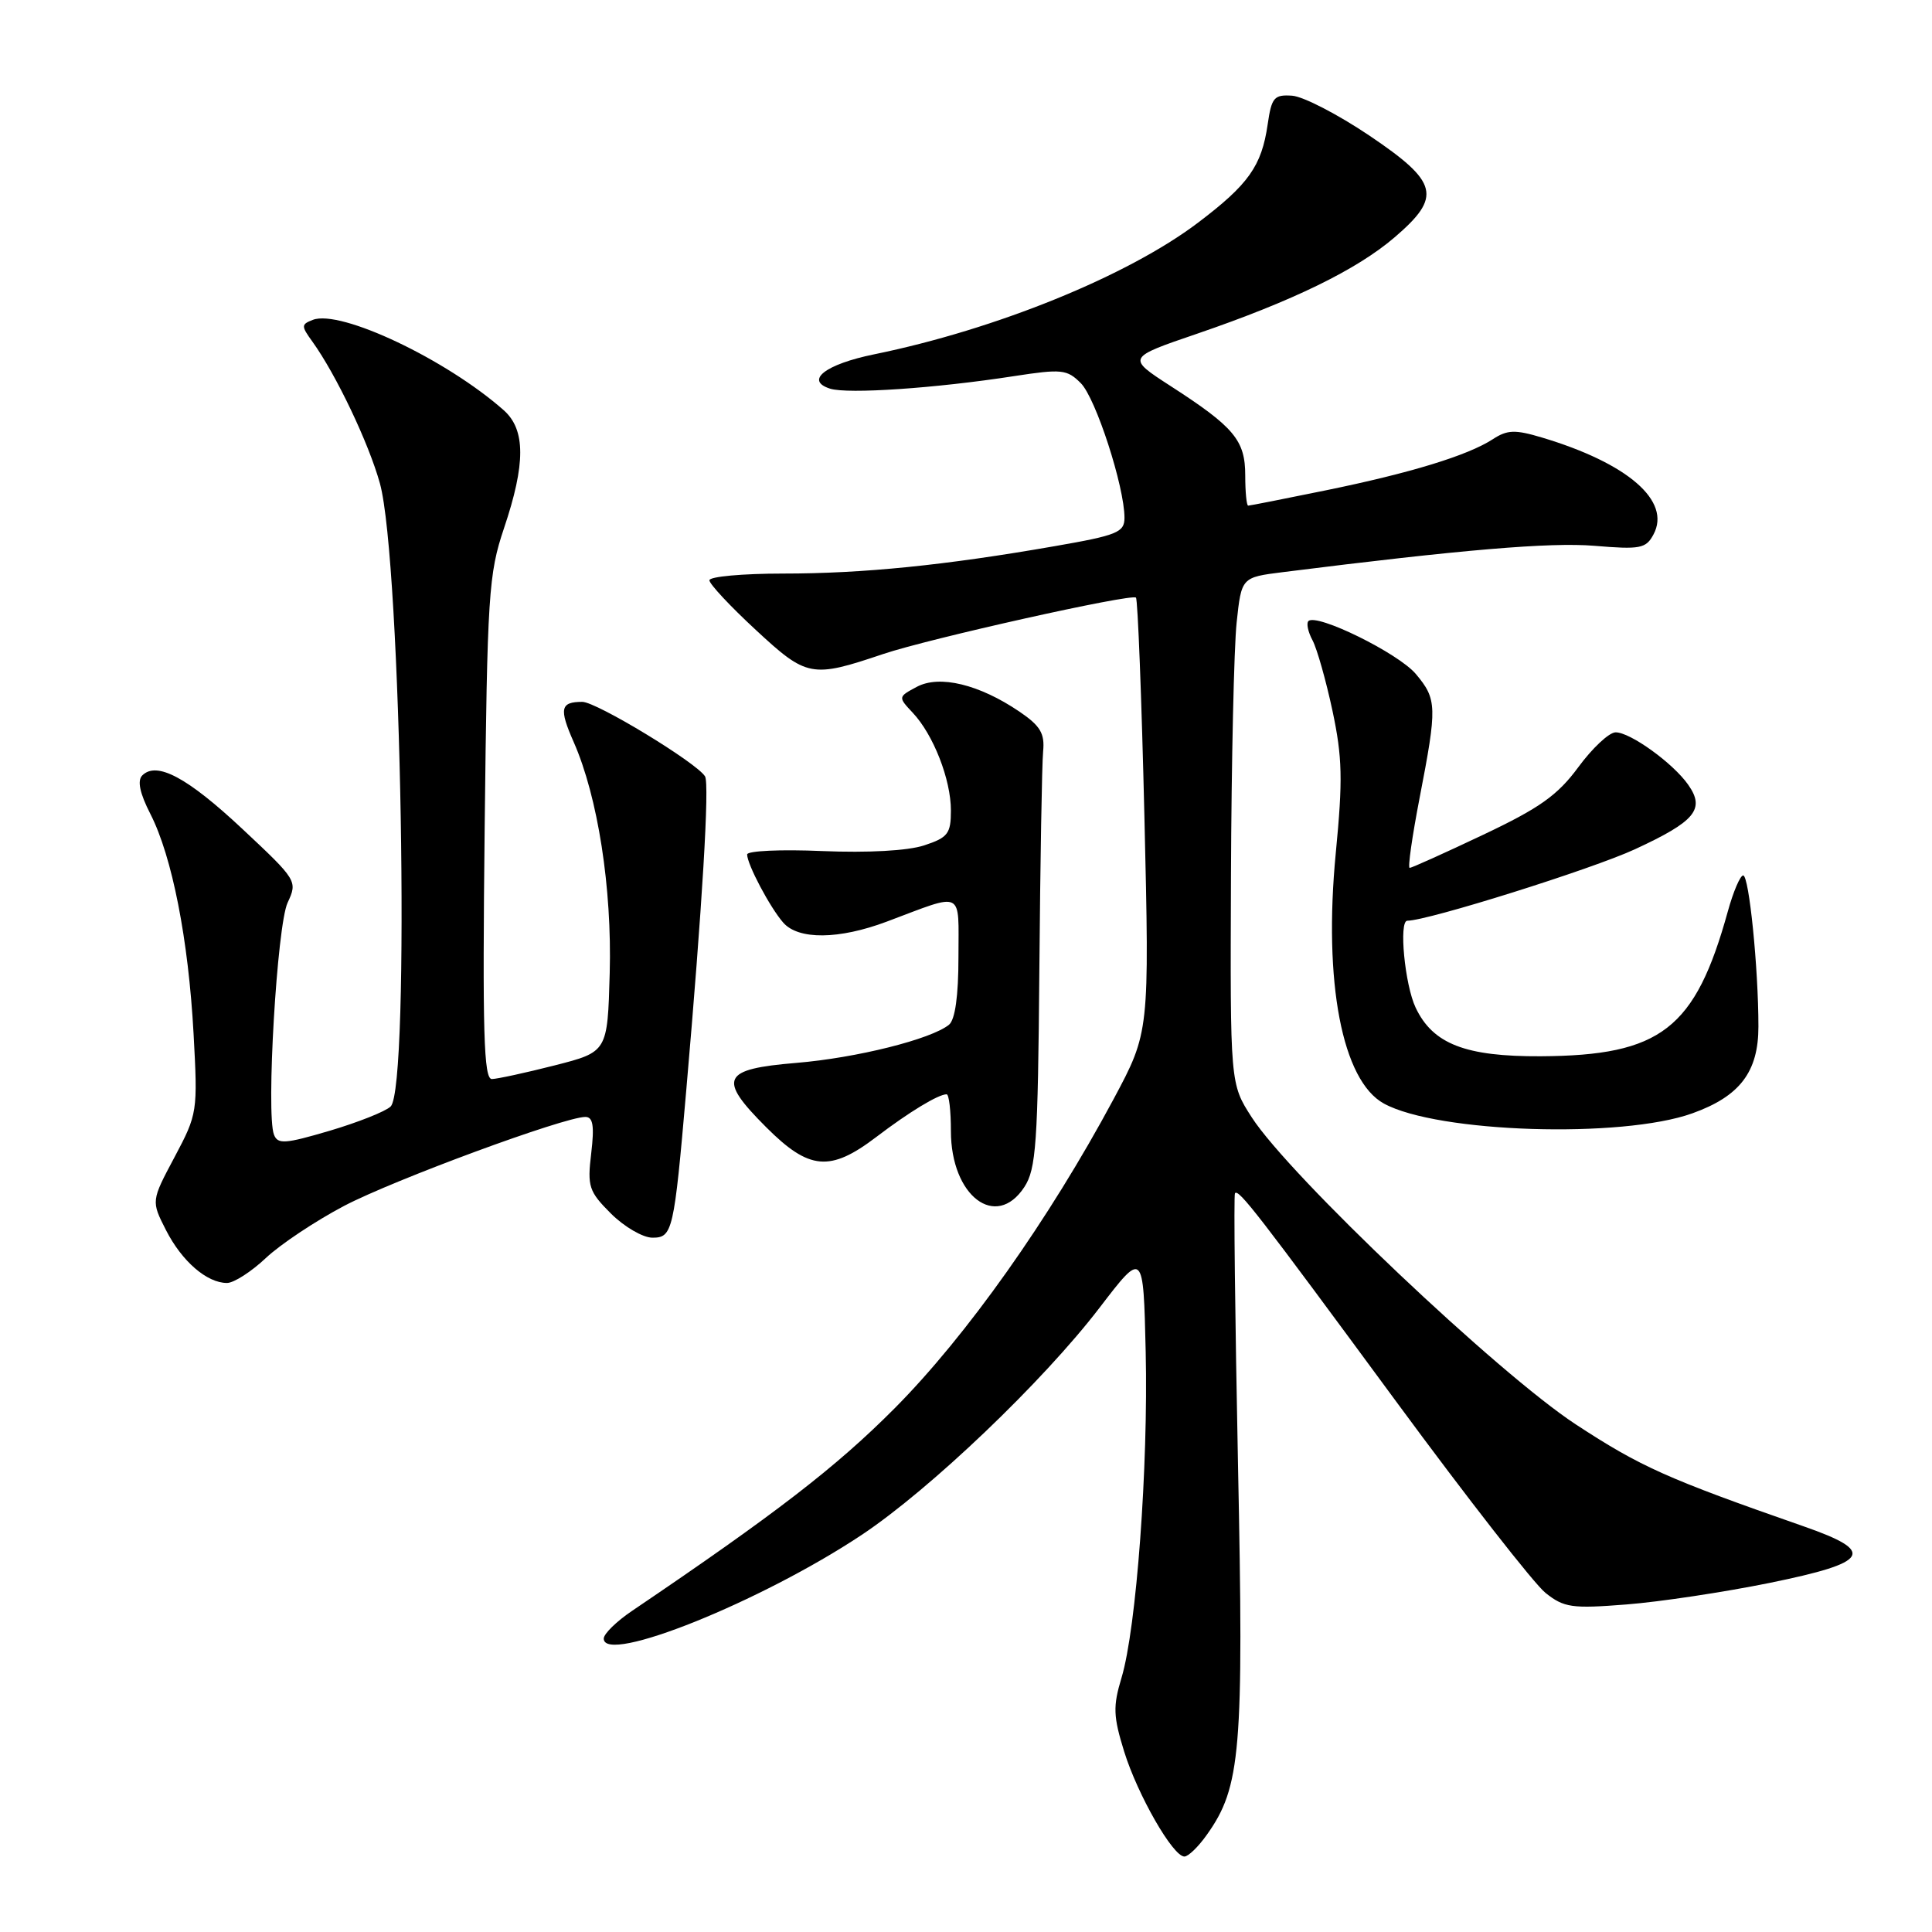 <?xml version="1.0" encoding="UTF-8" standalone="no"?>
<!DOCTYPE svg PUBLIC "-//W3C//DTD SVG 1.1//EN" "http://www.w3.org/Graphics/SVG/1.1/DTD/svg11.dtd" >
<svg xmlns="http://www.w3.org/2000/svg" xmlns:xlink="http://www.w3.org/1999/xlink" version="1.1" viewBox="0 0 256 256">
 <g >
 <path fill="currentColor"
d=" M 159.91 243.12 C 164.42 236.80 164.82 232.00 164.04 193.99 C 163.65 174.47 163.46 158.32 163.64 158.11 C 164.12 157.50 166.65 160.77 185.00 185.71 C 194.39 198.47 203.29 209.88 204.79 211.07 C 207.24 213.02 208.28 213.17 215.50 212.60 C 219.90 212.26 228.45 210.97 234.50 209.74 C 247.78 207.03 248.64 205.61 239.00 202.25 C 220.89 195.93 217.40 194.37 208.80 188.74 C 198.52 182.00 170.84 155.78 165.86 148.05 C 163.00 143.61 163.00 143.61 163.11 116.05 C 163.17 100.90 163.51 85.80 163.86 82.50 C 164.50 76.50 164.50 76.50 170.00 75.81 C 193.68 72.83 205.40 71.84 211.25 72.32 C 217.35 72.83 218.10 72.69 219.10 70.81 C 221.47 66.38 215.70 61.38 204.30 57.97 C 200.75 56.91 199.73 56.94 197.80 58.20 C 194.47 60.36 186.89 62.68 175.64 64.98 C 170.22 66.09 165.60 67.00 165.39 67.00 C 165.18 67.00 165.00 65.20 165.00 63.00 C 165.00 58.34 163.55 56.60 155.09 51.14 C 149.31 47.40 149.31 47.40 158.62 44.22 C 171.30 39.88 179.77 35.75 184.79 31.45 C 191.09 26.05 190.62 24.15 181.44 17.96 C 177.28 15.16 172.68 12.78 171.21 12.68 C 168.82 12.52 168.49 12.91 167.97 16.50 C 167.17 22.00 165.44 24.44 158.74 29.51 C 149.41 36.57 131.98 43.65 115.83 46.95 C 109.36 48.27 106.60 50.42 109.99 51.50 C 112.34 52.24 123.96 51.45 134.36 49.84 C 140.67 48.87 141.39 48.94 143.21 50.77 C 145.19 52.74 149.00 64.49 149.00 68.61 C 149.00 70.54 148.05 70.93 139.75 72.37 C 125.20 74.91 114.35 76.00 103.78 76.00 C 98.40 76.00 94.00 76.40 94.00 76.89 C 94.00 77.38 96.77 80.35 100.16 83.48 C 106.91 89.74 107.55 89.86 117.00 86.67 C 123.03 84.63 149.96 78.62 150.52 79.19 C 150.76 79.43 151.27 92.48 151.64 108.19 C 152.31 136.75 152.31 136.75 147.56 145.63 C 139.00 161.59 128.07 177.02 118.55 186.60 C 110.79 194.40 102.79 200.57 83.75 213.45 C 81.69 214.84 80.00 216.49 80.00 217.12 C 80.00 220.62 100.87 212.23 114.18 203.38 C 123.23 197.36 138.21 183.06 145.69 173.29 C 151.50 165.70 151.50 165.70 151.81 179.10 C 152.16 194.33 150.58 215.77 148.61 222.30 C 147.46 226.12 147.51 227.41 148.96 232.10 C 150.76 237.87 155.42 246.00 156.94 246.00 C 157.45 246.00 158.79 244.71 159.91 243.12 Z  M 35.22 166.70 C 37.15 164.88 41.83 161.77 45.61 159.78 C 52.22 156.32 74.77 148.00 77.56 148.00 C 78.58 148.00 78.77 149.17 78.34 152.81 C 77.81 157.23 78.02 157.87 80.96 160.81 C 82.72 162.56 85.19 164.00 86.45 164.00 C 89.12 164.00 89.31 163.18 90.93 144.50 C 93.06 120.05 94.03 103.85 93.42 102.87 C 92.29 101.05 79.03 93.00 77.16 93.00 C 74.25 93.00 74.06 93.89 76.02 98.33 C 79.22 105.60 81.10 117.68 80.79 128.94 C 80.50 139.38 80.50 139.38 73.50 141.17 C 69.65 142.15 65.91 142.96 65.18 142.98 C 64.10 143.00 63.92 136.84 64.22 109.75 C 64.57 78.72 64.74 76.07 66.78 70.00 C 69.66 61.46 69.65 56.93 66.75 54.36 C 59.13 47.62 45.11 40.98 41.46 42.38 C 39.90 42.98 39.89 43.19 41.39 45.26 C 44.54 49.64 48.85 58.69 50.34 64.05 C 53.18 74.34 54.38 144.11 51.76 146.62 C 51.07 147.28 47.43 148.72 43.69 149.83 C 37.75 151.58 36.80 151.65 36.30 150.34 C 35.24 147.59 36.71 122.61 38.11 119.61 C 39.44 116.75 39.37 116.63 32.13 109.85 C 24.83 103.01 20.76 100.84 18.85 102.75 C 18.17 103.43 18.52 105.11 19.93 107.86 C 22.81 113.50 24.97 124.50 25.65 136.99 C 26.21 147.32 26.17 147.60 23.13 153.32 C 20.03 159.14 20.03 159.14 22.00 163.01 C 24.11 167.14 27.42 170.00 30.08 170.00 C 30.98 170.00 33.30 168.51 35.22 166.70 Z  M 135.73 157.29 C 137.29 154.90 137.53 151.56 137.72 128.54 C 137.84 114.22 138.06 101.18 138.22 99.56 C 138.45 97.18 137.85 96.18 135.09 94.30 C 129.75 90.68 124.49 89.40 121.48 91.01 C 118.99 92.34 118.99 92.36 120.94 94.44 C 123.68 97.35 126.00 103.29 126.00 107.39 C 126.00 110.46 125.61 110.98 122.45 112.02 C 120.29 112.73 115.03 113.02 108.95 112.77 C 103.48 112.53 99.00 112.74 99.00 113.22 C 99.00 114.53 102.03 120.25 103.78 122.25 C 105.79 124.55 111.16 124.50 117.50 122.12 C 127.87 118.23 127.00 117.80 127.00 126.81 C 127.00 131.96 126.56 135.11 125.75 135.78 C 123.39 137.70 113.49 140.18 105.51 140.84 C 95.64 141.66 95.06 142.90 101.53 149.37 C 107.23 155.07 109.99 155.31 116.11 150.66 C 120.44 147.36 124.33 145.00 125.43 145.00 C 125.75 145.00 126.00 147.19 126.00 149.87 C 126.00 158.48 131.97 163.03 135.73 157.29 Z  M 224.25 147.52 C 230.55 145.26 233.00 142.03 233.00 136.02 C 233.00 128.30 231.76 116.00 230.98 116.00 C 230.59 116.00 229.67 118.14 228.95 120.75 C 224.63 136.36 220.09 139.87 204.15 139.96 C 194.17 140.01 189.86 138.33 187.58 133.52 C 186.14 130.49 185.33 122.00 186.48 122.00 C 189.18 122.00 210.93 115.17 216.64 112.53 C 224.64 108.83 225.97 107.22 223.70 103.99 C 221.70 101.12 215.96 96.99 214.06 97.04 C 213.20 97.06 210.98 99.14 209.13 101.66 C 206.39 105.38 204.01 107.07 196.51 110.62 C 191.43 113.03 187.05 115.00 186.79 115.00 C 186.52 115.00 187.12 110.84 188.10 105.75 C 190.45 93.61 190.42 92.66 187.60 89.30 C 185.28 86.55 174.45 81.22 173.37 82.30 C 173.08 82.59 173.32 83.74 173.92 84.85 C 174.51 85.96 175.70 90.16 176.56 94.18 C 177.87 100.34 177.94 103.32 177.00 113.00 C 175.34 130.16 177.84 143.20 183.38 146.23 C 190.47 150.11 214.91 150.88 224.25 147.52 Z "/>
</g>
</svg>